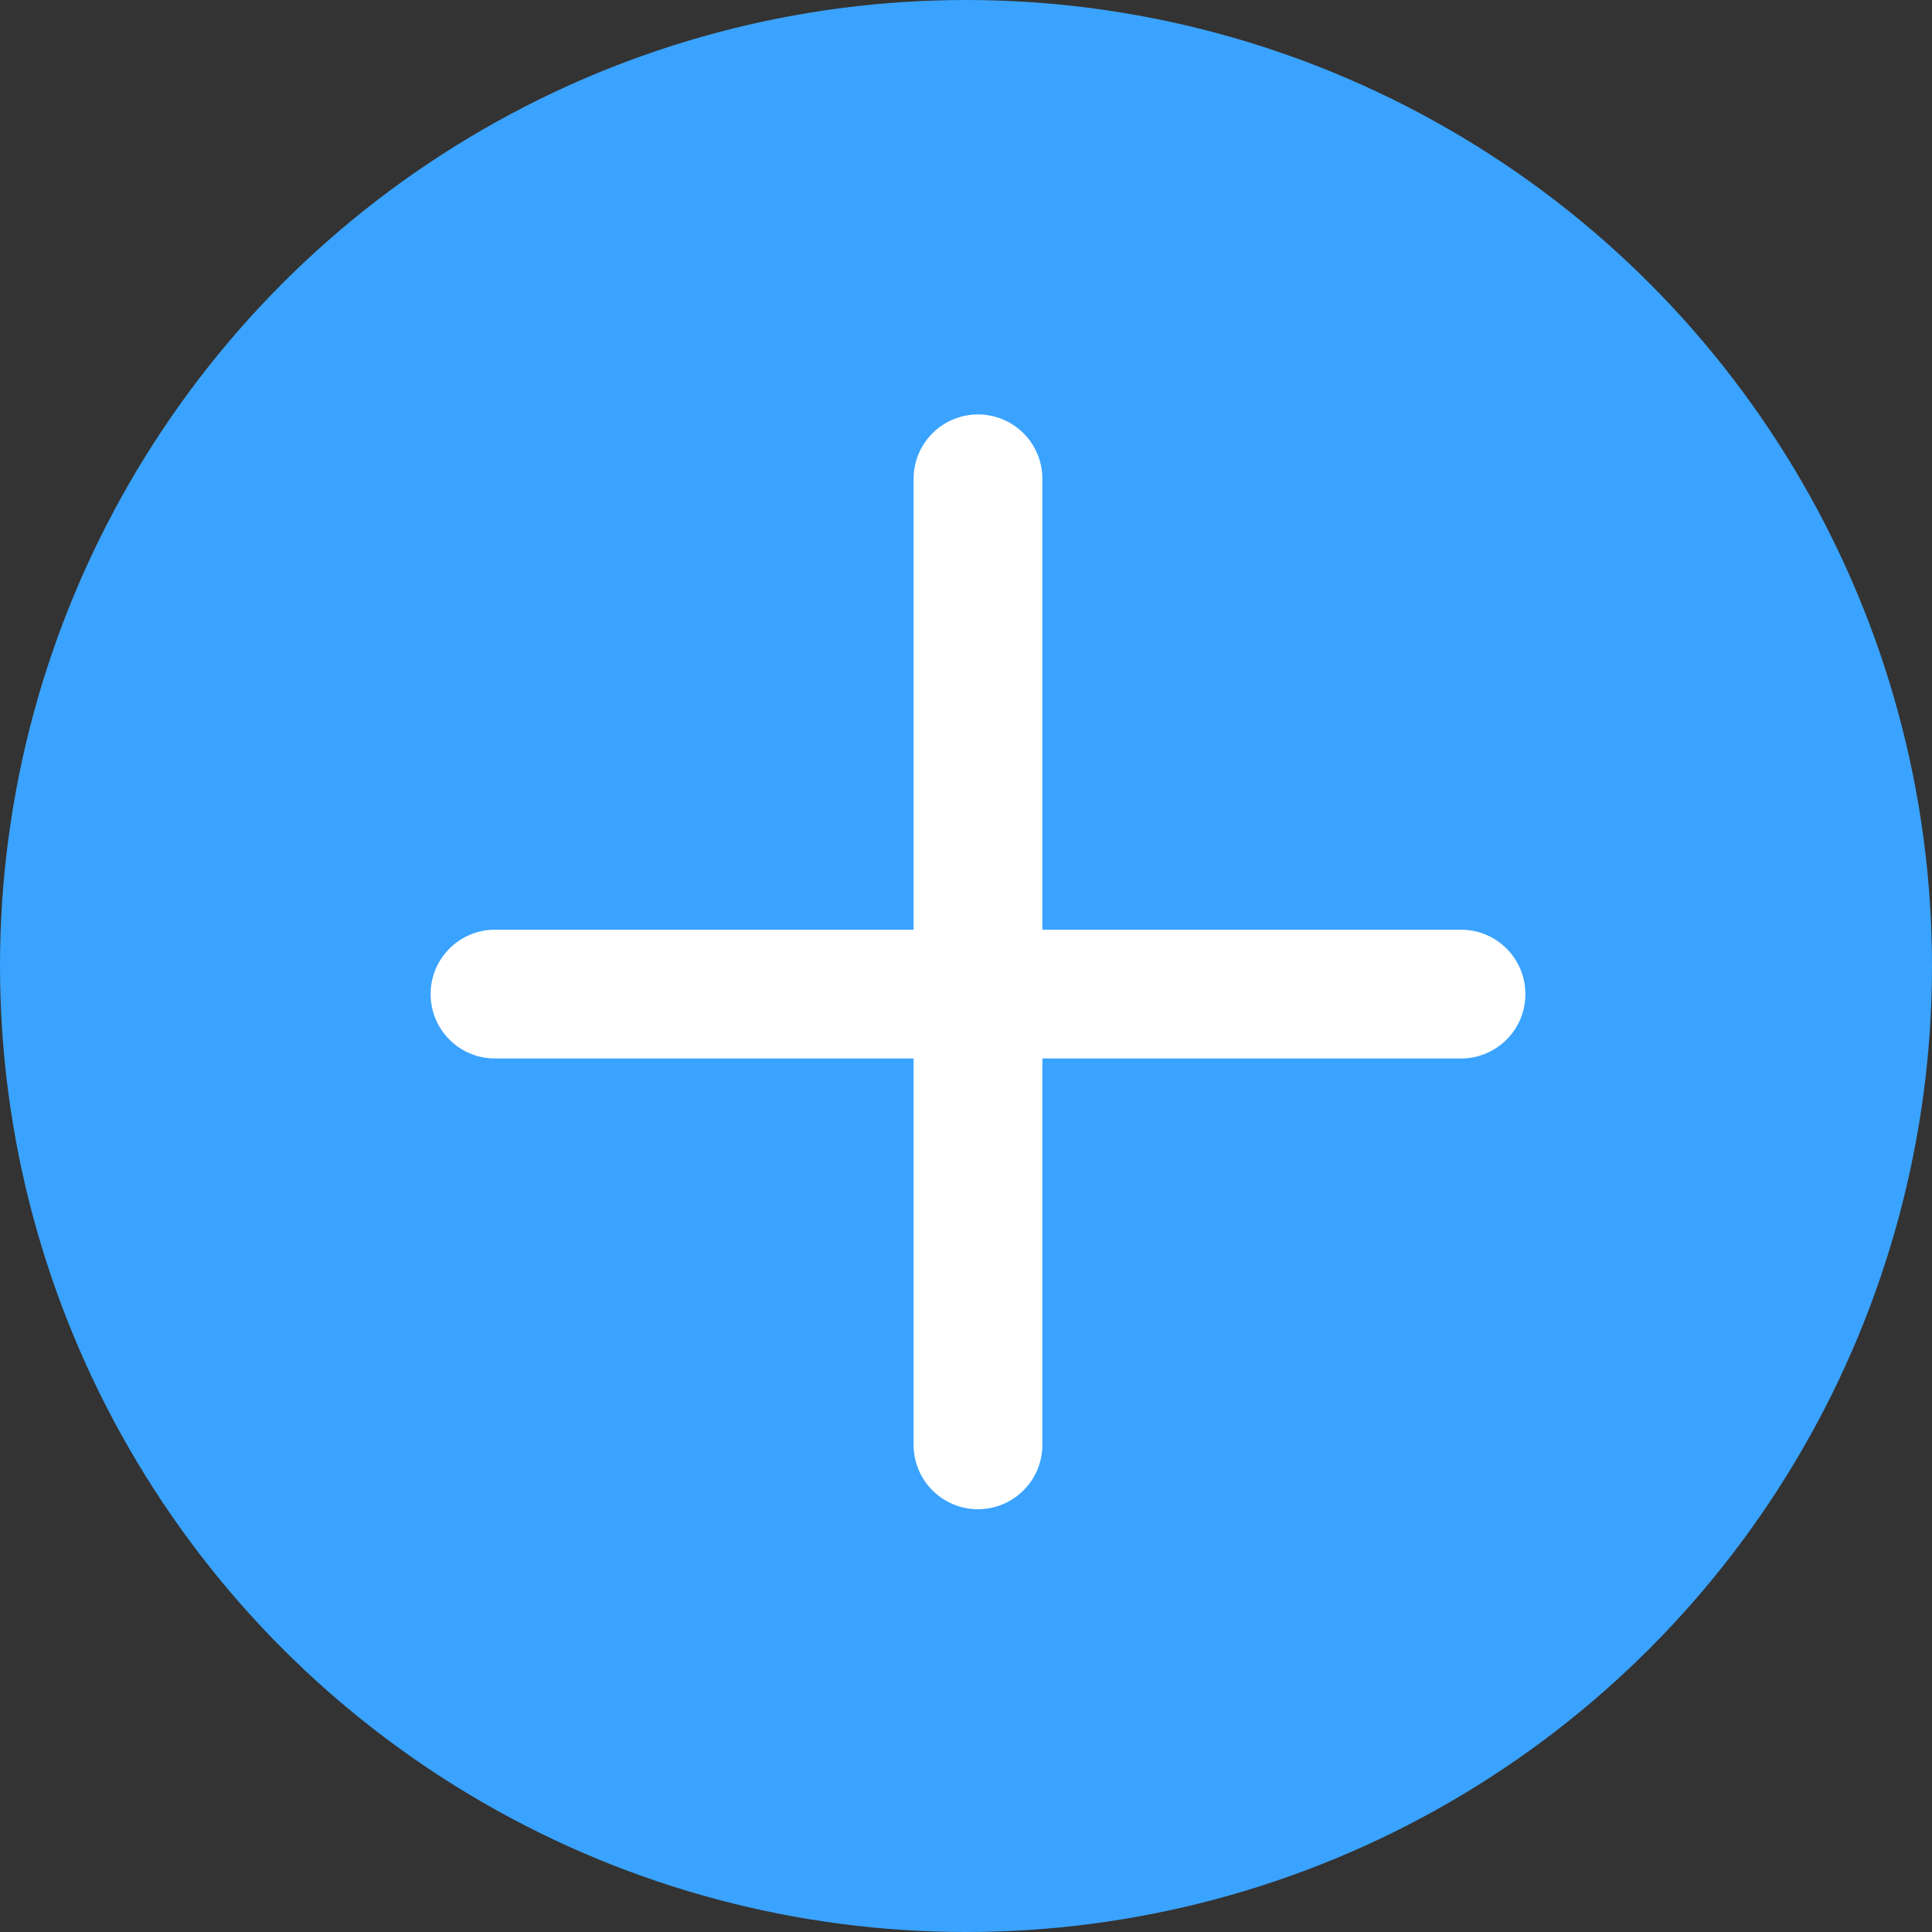 <svg xmlns="http://www.w3.org/2000/svg" width="30" height="30" viewBox="0 0 30 30"><rect x="0" y="0" width="30" height="30" fill="#333333" stroke="none"/><g transform="translate(-574 -414)"><g transform="translate(574 414)"><circle cx="15" cy="15" r="15" fill="#3aa3ff"/></g><g transform="translate(589.186 421.436) rotate(45)"><line x2="15" transform="translate(0.354 10.96) rotate(-45)" fill="none" stroke="#fff" stroke-linecap="round" stroke-width="2"/><line x2="15" transform="translate(10.606 10.606) rotate(-135)" fill="none" stroke="#fff" stroke-linecap="round" stroke-width="2"/></g></g></svg>